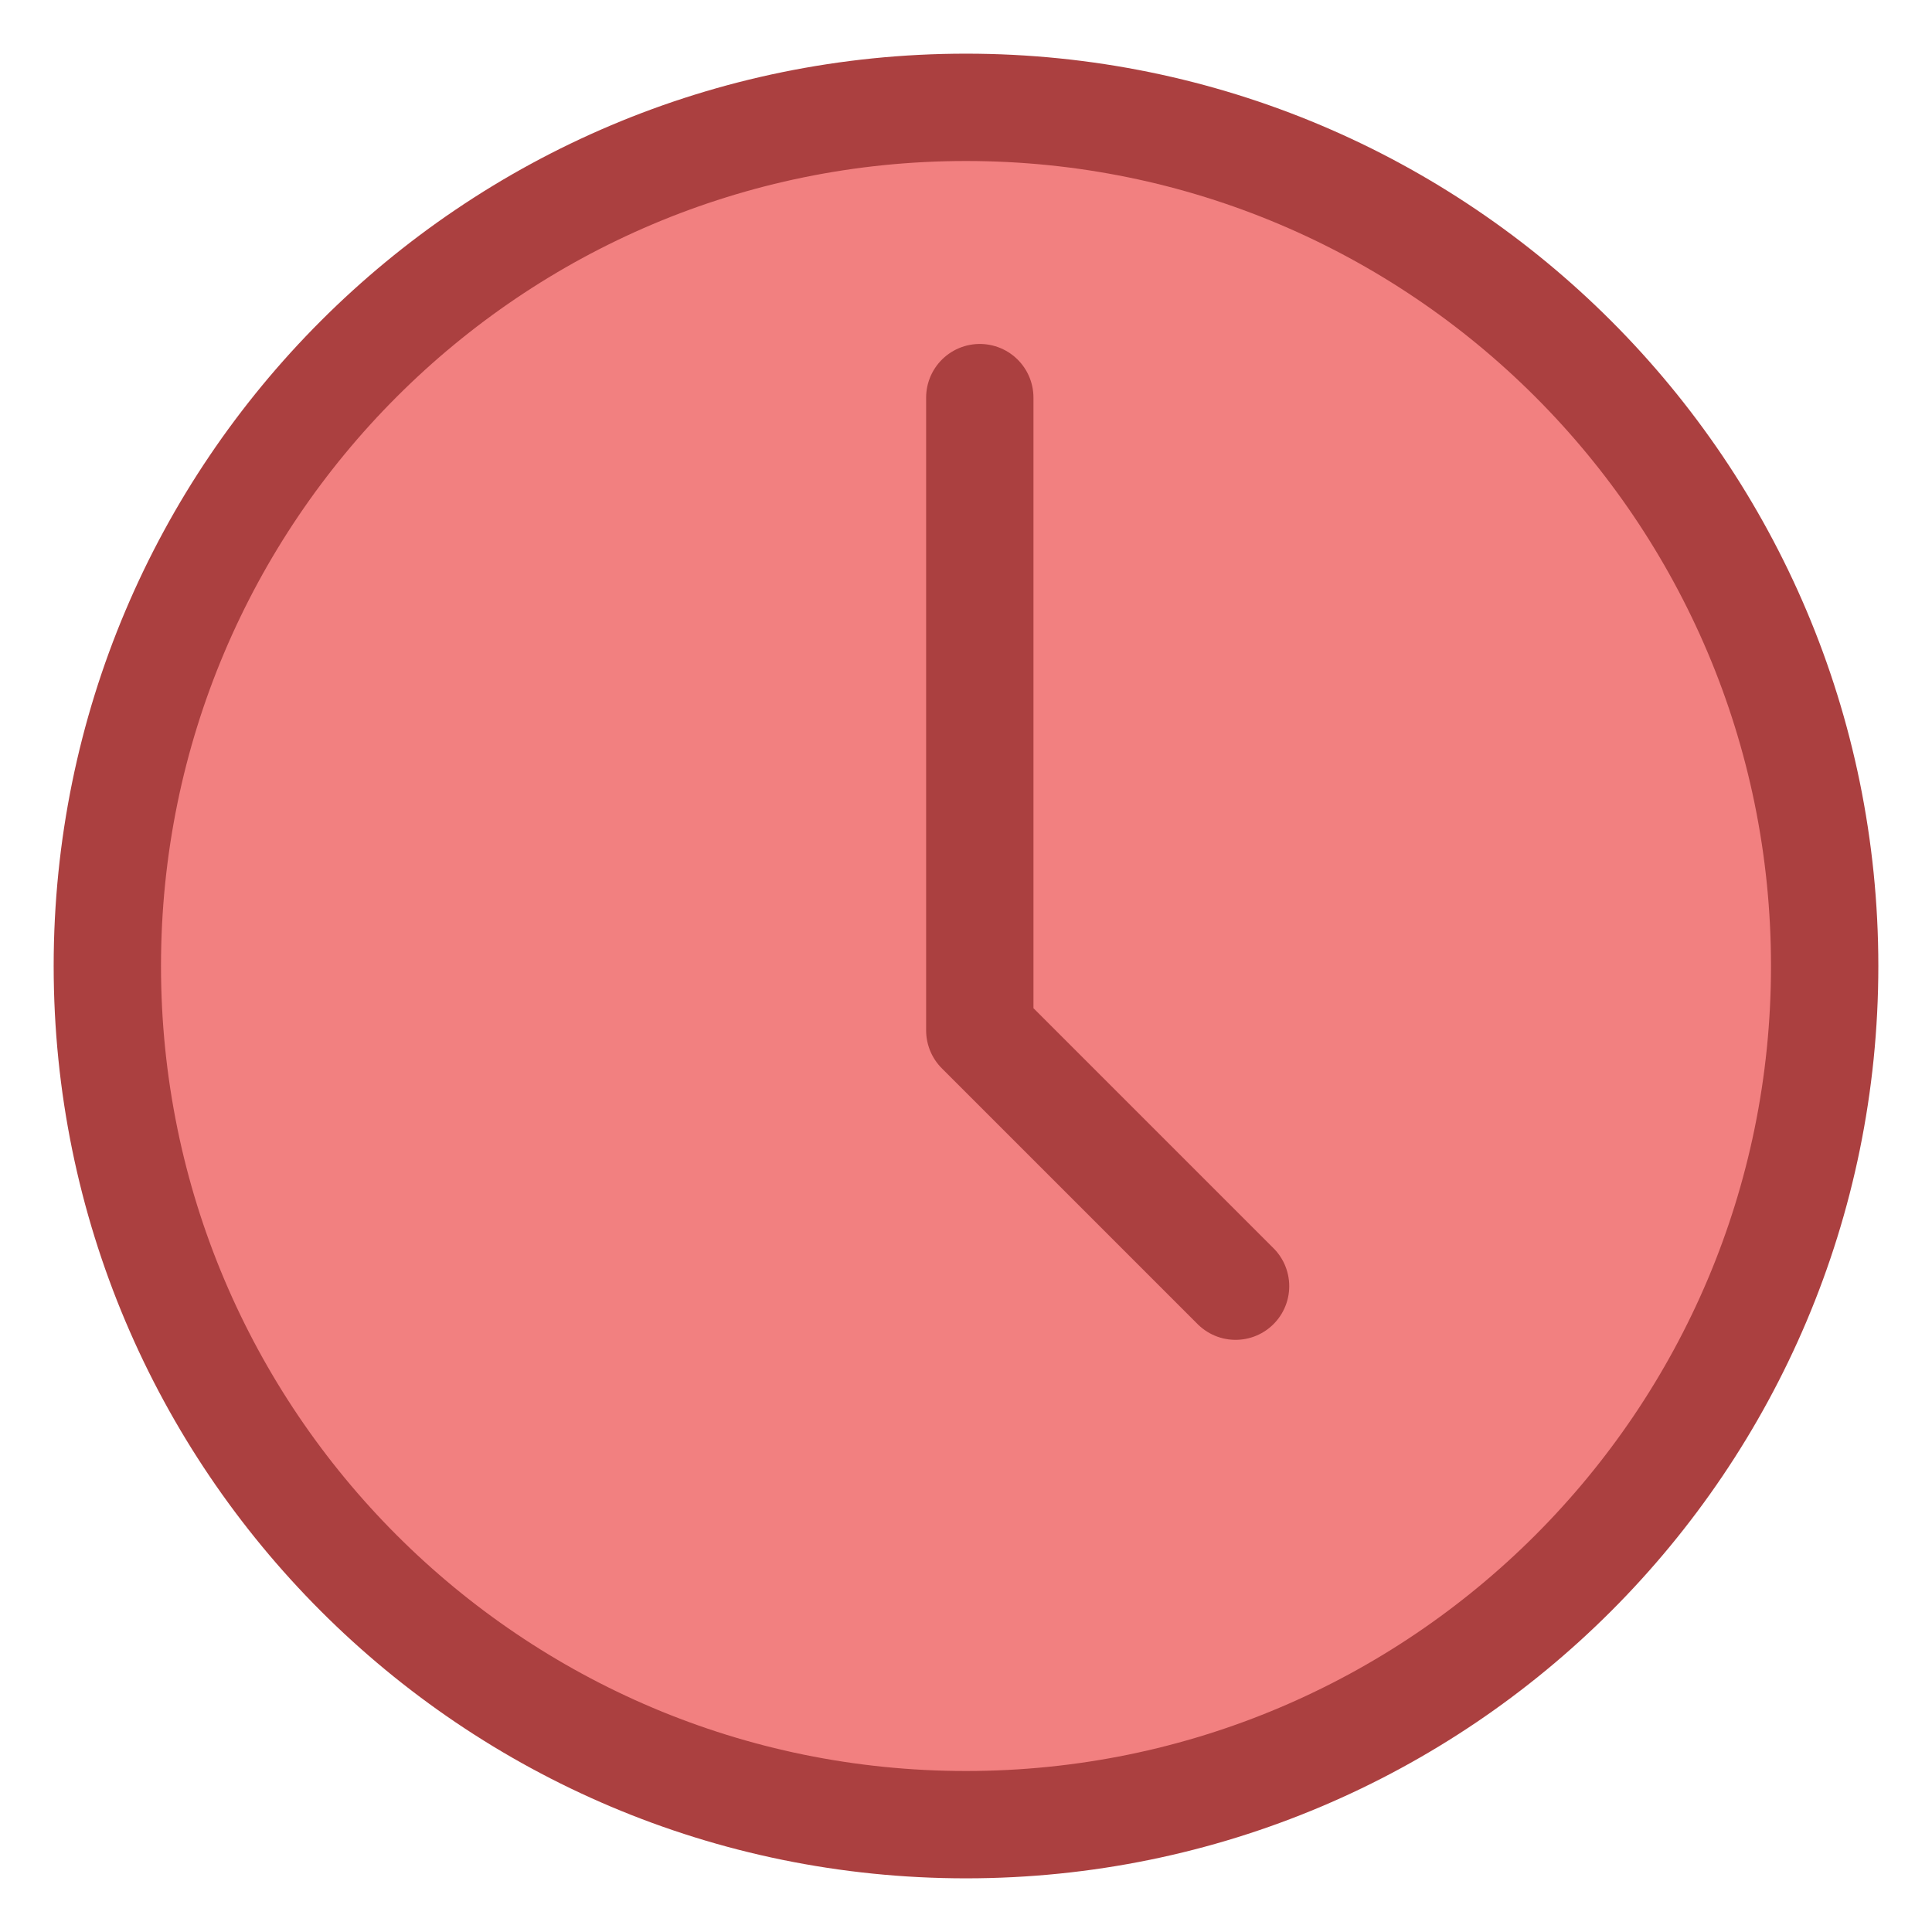 <svg width="36px" height="36px" viewBox="0 0 36 36">
  <g id="Assets" stroke="none" stroke-width="1" fill="none" fill-rule="evenodd" stroke-linecap="round" stroke-linejoin="round">
      <g id="image/delay" stroke="#AB4040" stroke-width="2">
          <g id="Group-6" transform="translate(2, 2)">
              <path d="M32,16 L32,16 C32,24.837 24.837,32 16,32 L16,32 C7.163,32 1.082166e-15,24.837 0,16 L0,16 C-1.082166e-15,7.163 7.163,1.623249e-15 16,0 L16,0 C24.837,-1.623249e-15 32,7.163 32,16 Z" id="Rectangle-314" fill="#F28080"></path>
              <polyline id="Path-2" points="16.257 5.409 16.257 17.2 21.023 21.966"></polyline>
          </g>
      </g>
  </g>
</svg>
